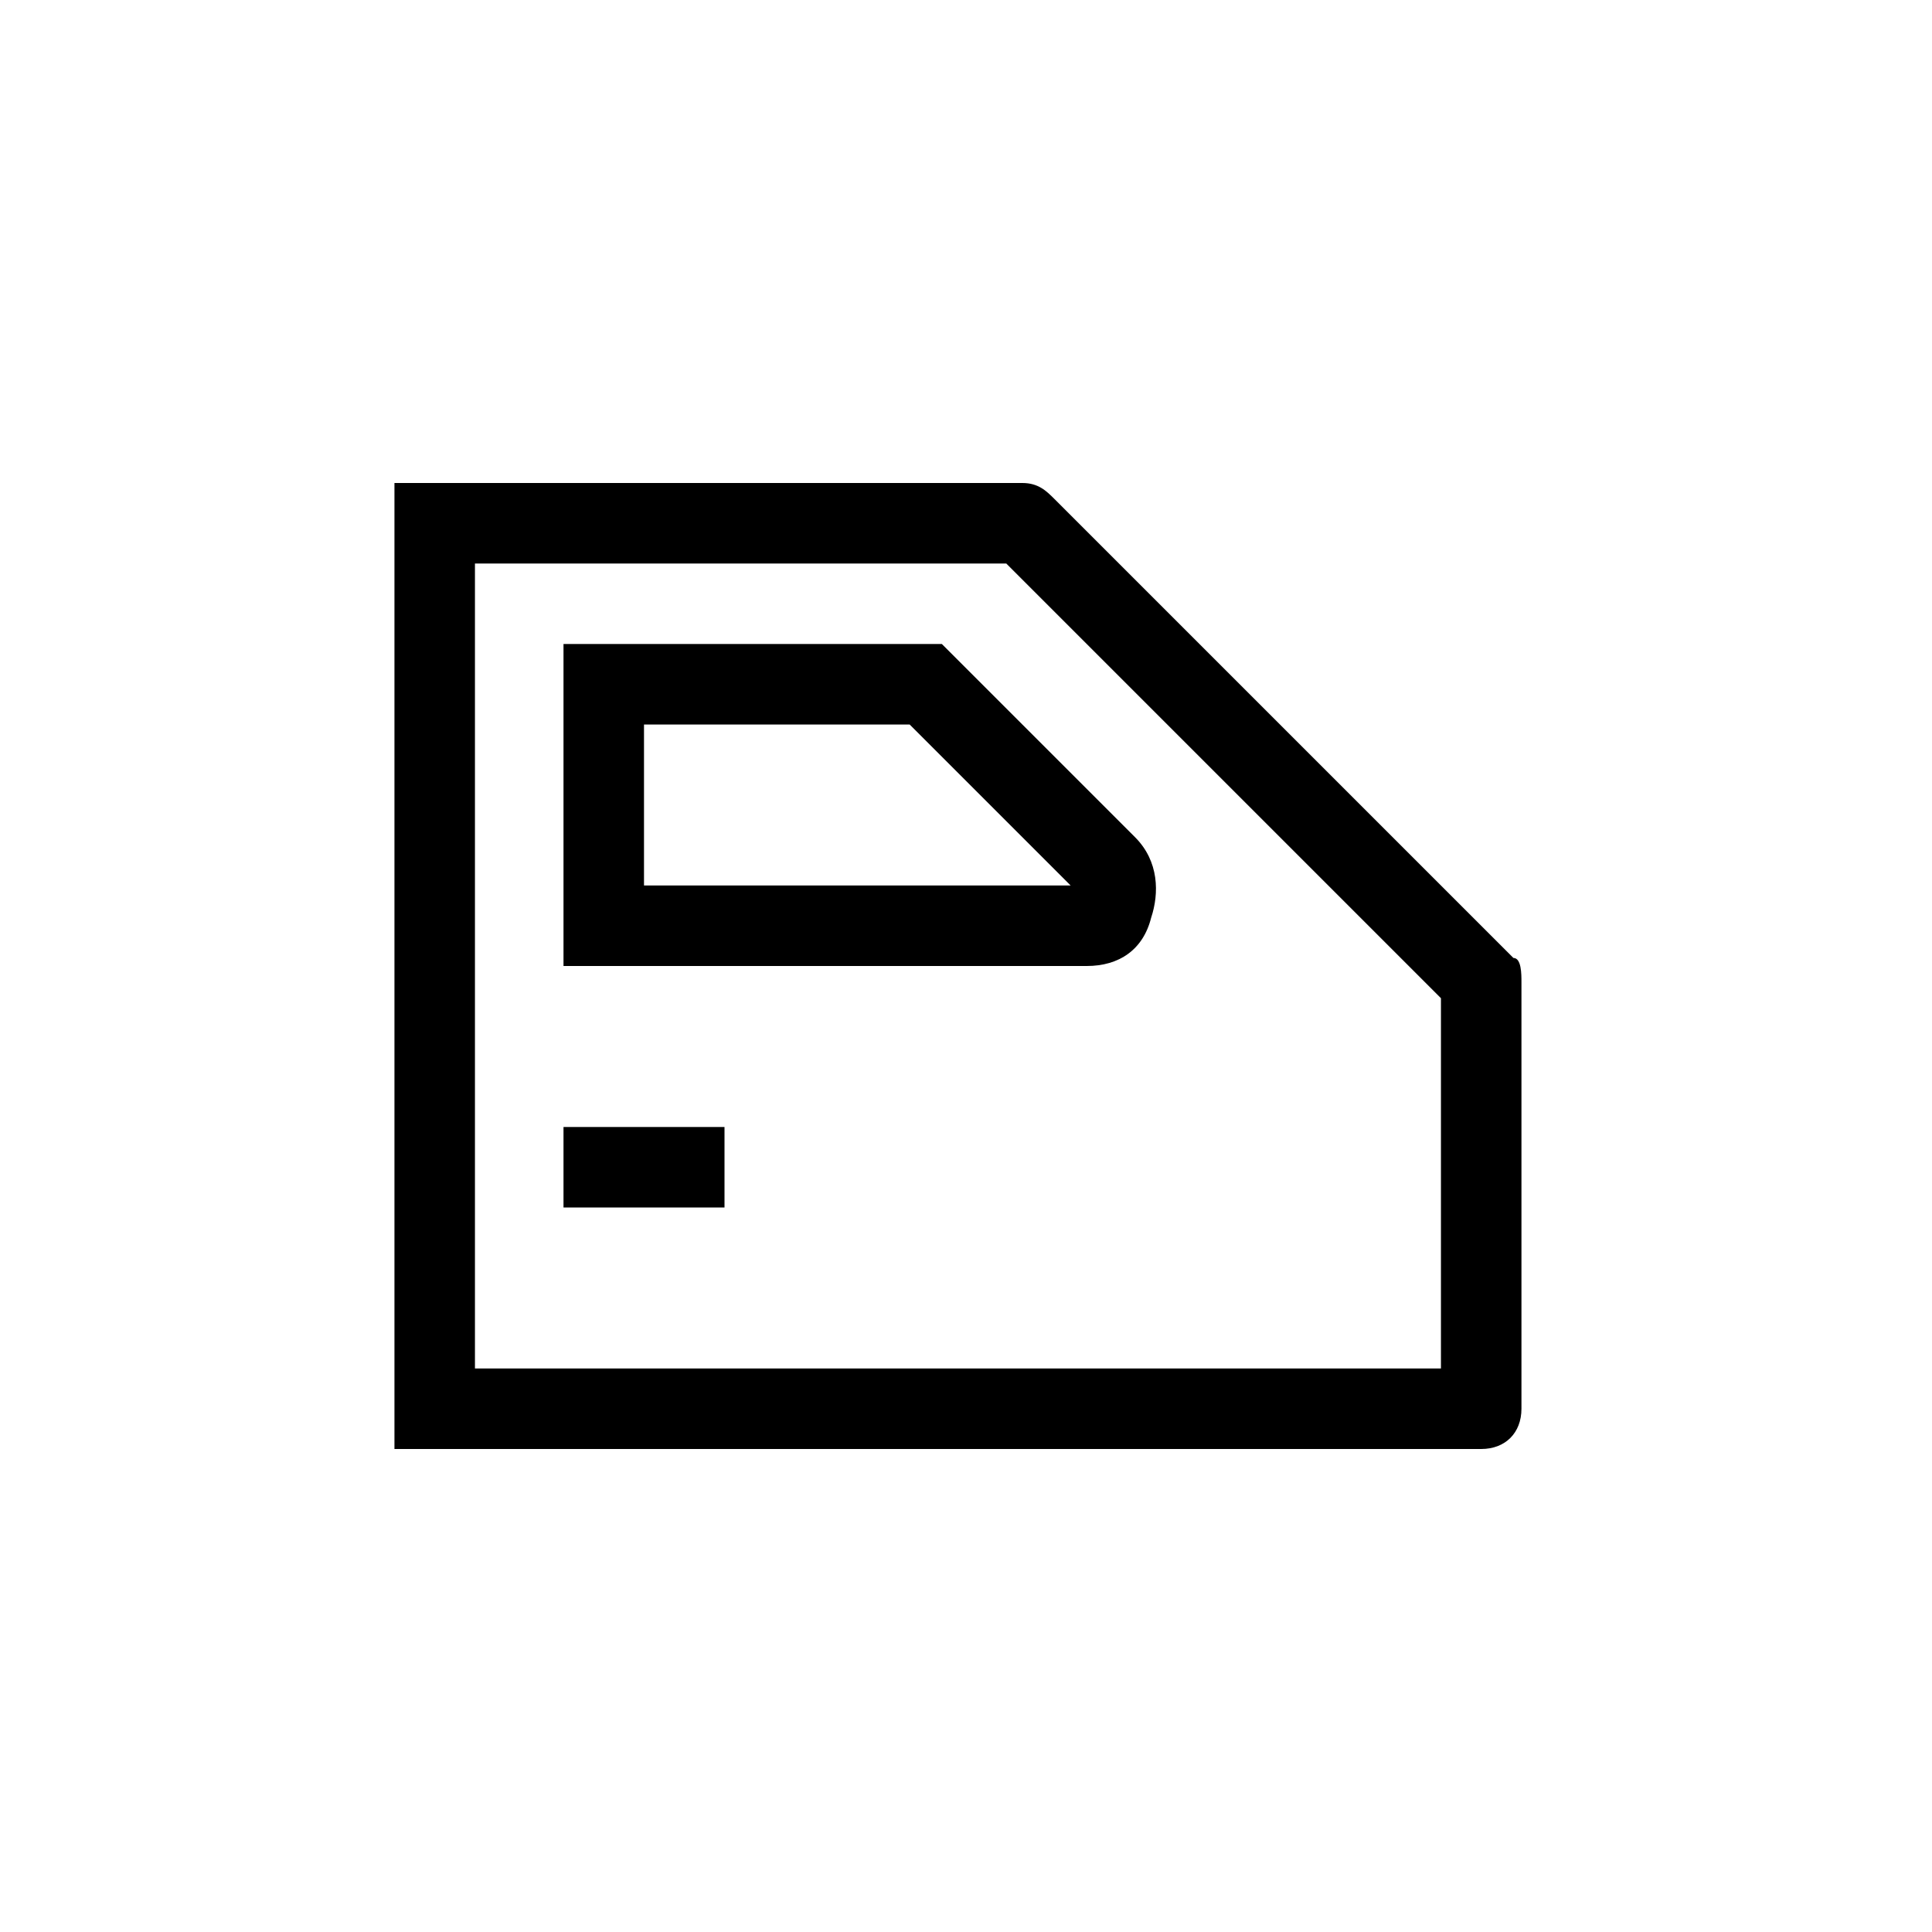 <?xml version="1.0" encoding="utf-8"?>
<!-- Generator: Adobe Illustrator 22.1.0, SVG Export Plug-In . SVG Version: 6.00 Build 0)  -->
<svg version="1.1" id="Layer_1" xmlns="http://www.w3.org/2000/svg" xmlns:xlink="http://www.w3.org/1999/xlink" x="0px" y="0px"
	 width="24px" height="24px" viewBox="0 0 24 24" enable-background="new 0 0 24 24" xml:space="preserve">
<g>
	<path d="M18.8,11.9l-5.7-5.7C13,6.1,12.9,6,12.7,6H4.9v12h13.5c0.3,0,0.5-0.2,0.5-0.5v-5.3C18.9,12.1,18.9,11.9,18.8,11.9z
		 M17.9,17h-12V7h6.6l5.4,5.4V17z"/>
	<path d="M7,8v4h6.5c0.4,0,0.7-0.2,0.8-0.6c0.1-0.3,0.1-0.7-0.2-1L11.7,8H7z M8,11V9h3.3l2,2H8z"/>
	<rect x="7" y="14" width="2" height="1"/>
</g>
</svg>

